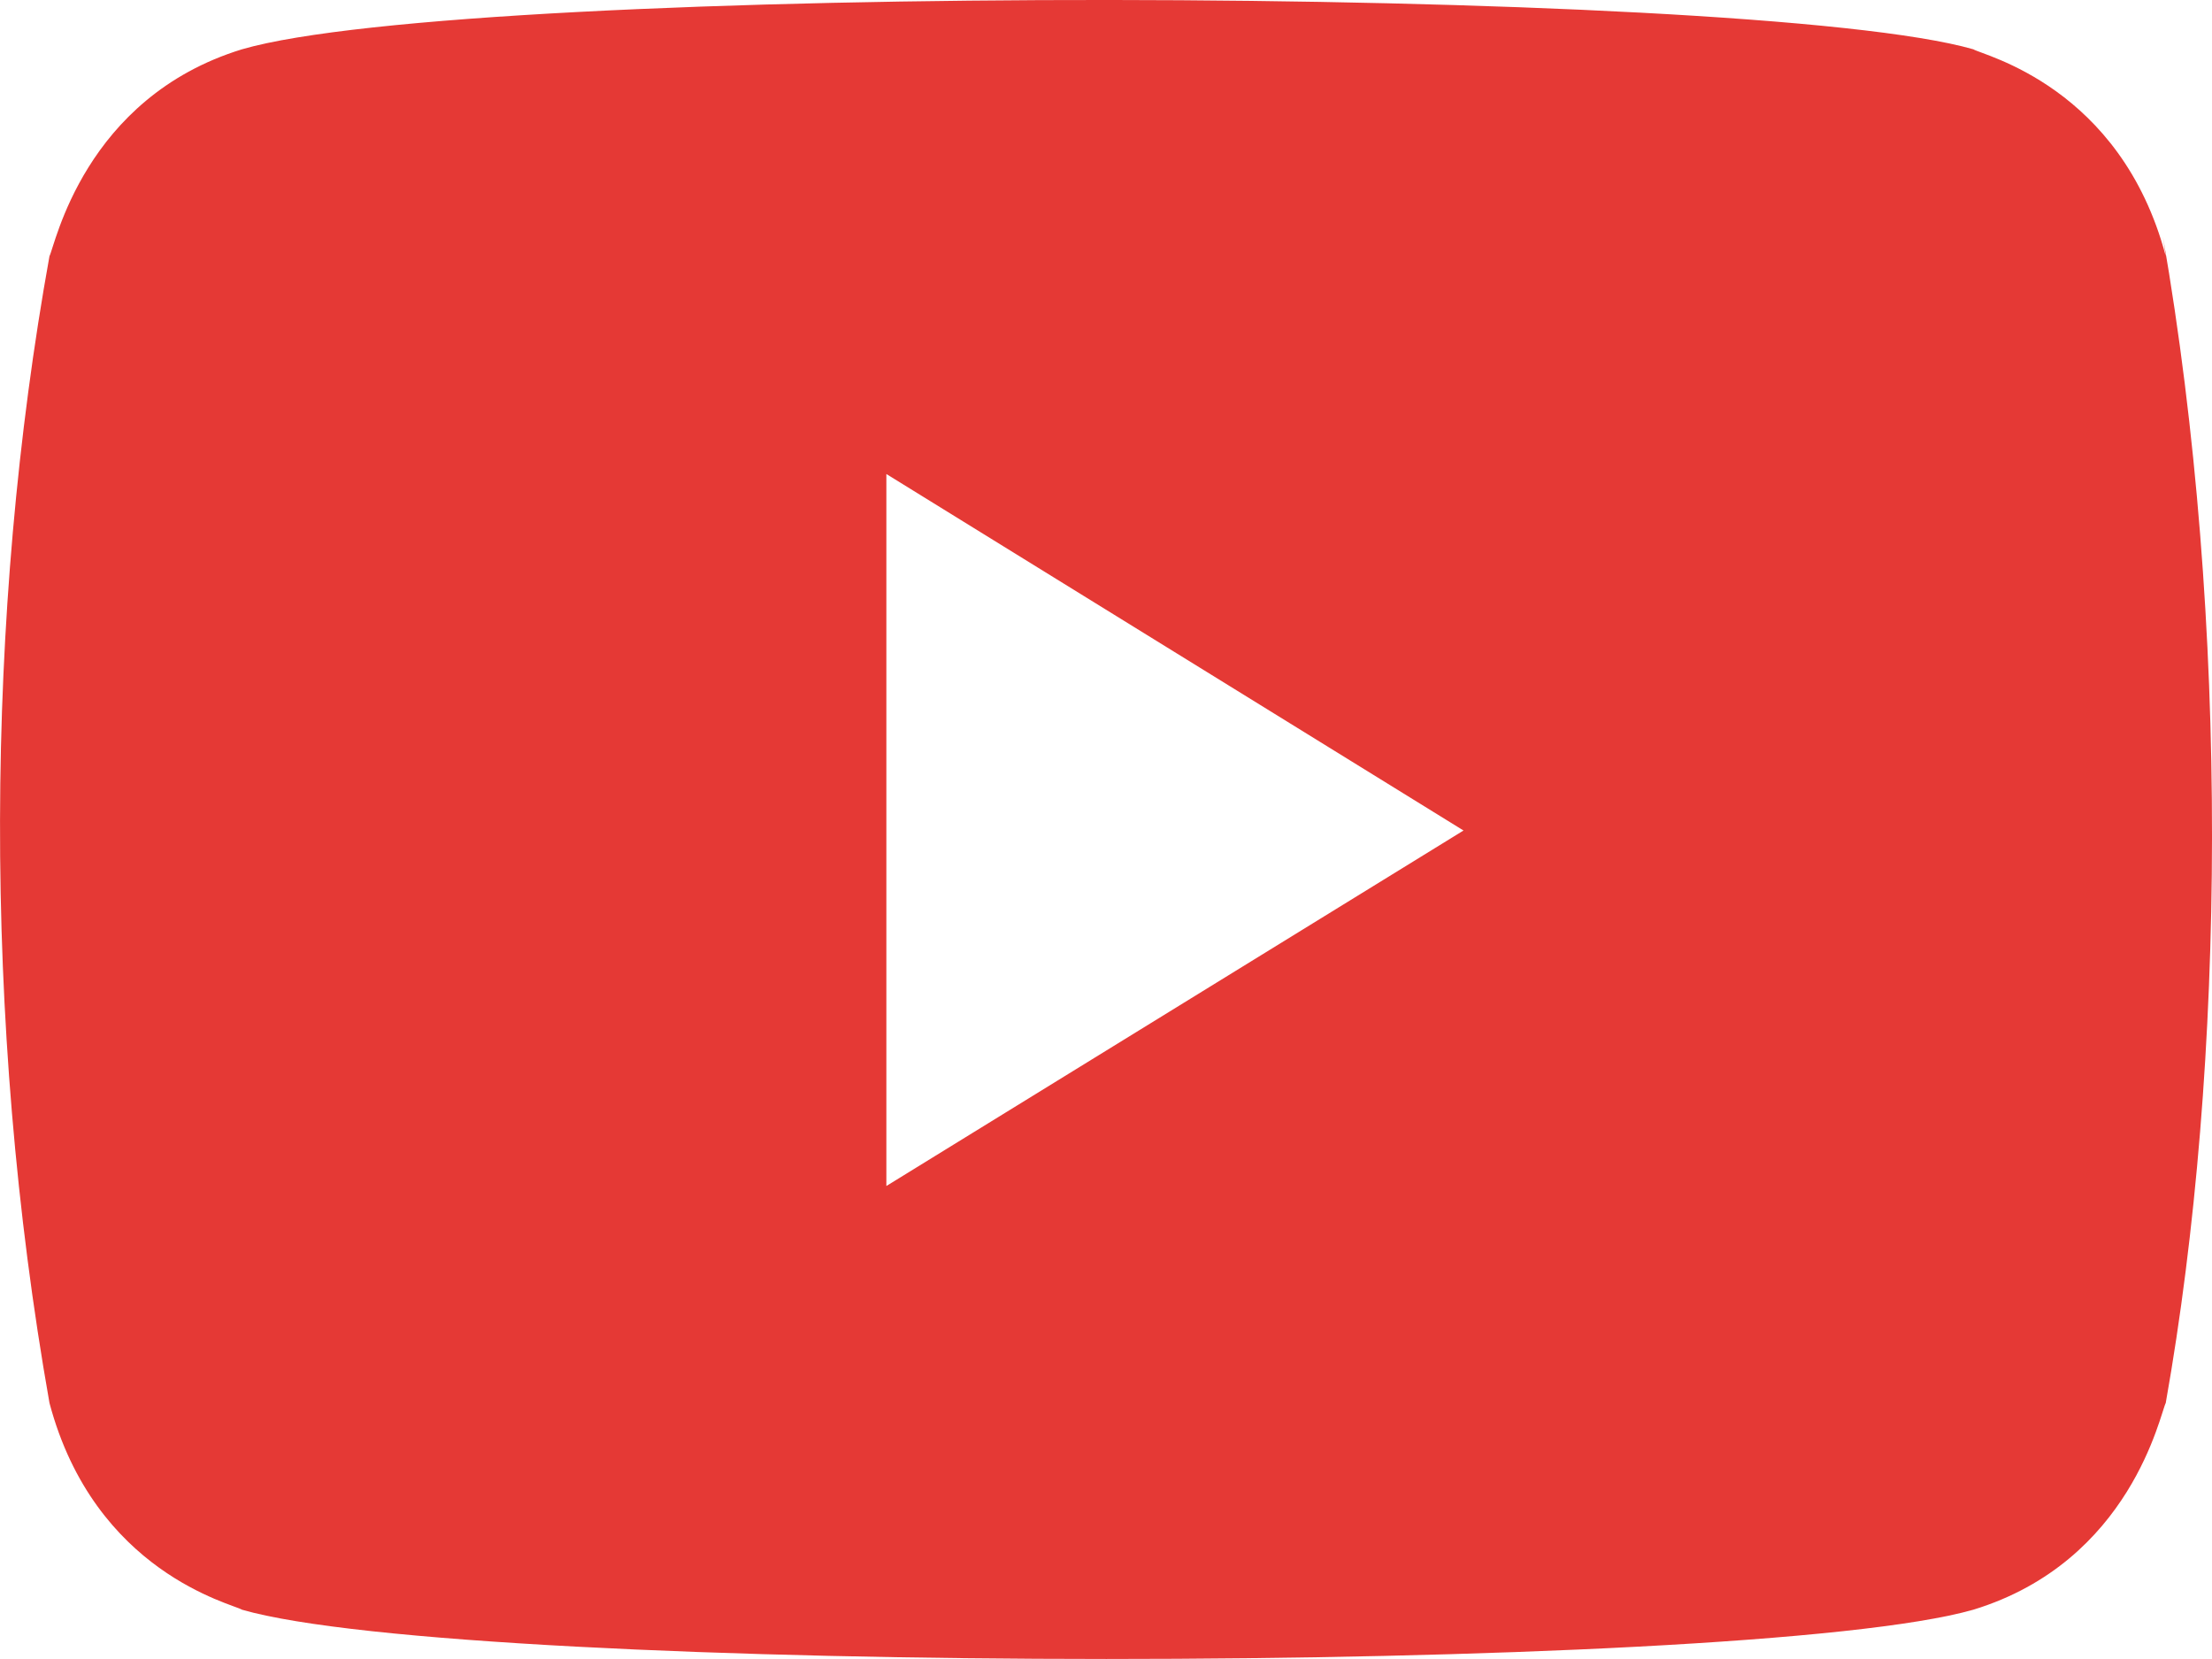 <svg width="24" height="18" viewBox="0 0 24 18" fill="none" xmlns="http://www.w3.org/2000/svg">
<path d="M0.537 15.223C1.027 17.064 2.525 17.401 2.625 17.465C5.09 18.177 18.908 18.179 21.411 17.465C23.125 16.94 23.439 15.329 23.498 15.223C24.151 11.543 24.194 6.746 23.468 2.57L23.498 2.778C23.009 0.937 21.511 0.6 21.411 0.535C18.978 -0.165 5.124 -0.192 2.625 0.535C0.911 1.062 0.596 2.672 0.537 2.778C-0.161 6.645 -0.196 11.082 0.537 15.223ZM9.617 12.868V5.143L15.879 9.011L9.617 12.868Z" fill="#E53935"/>
</svg>
